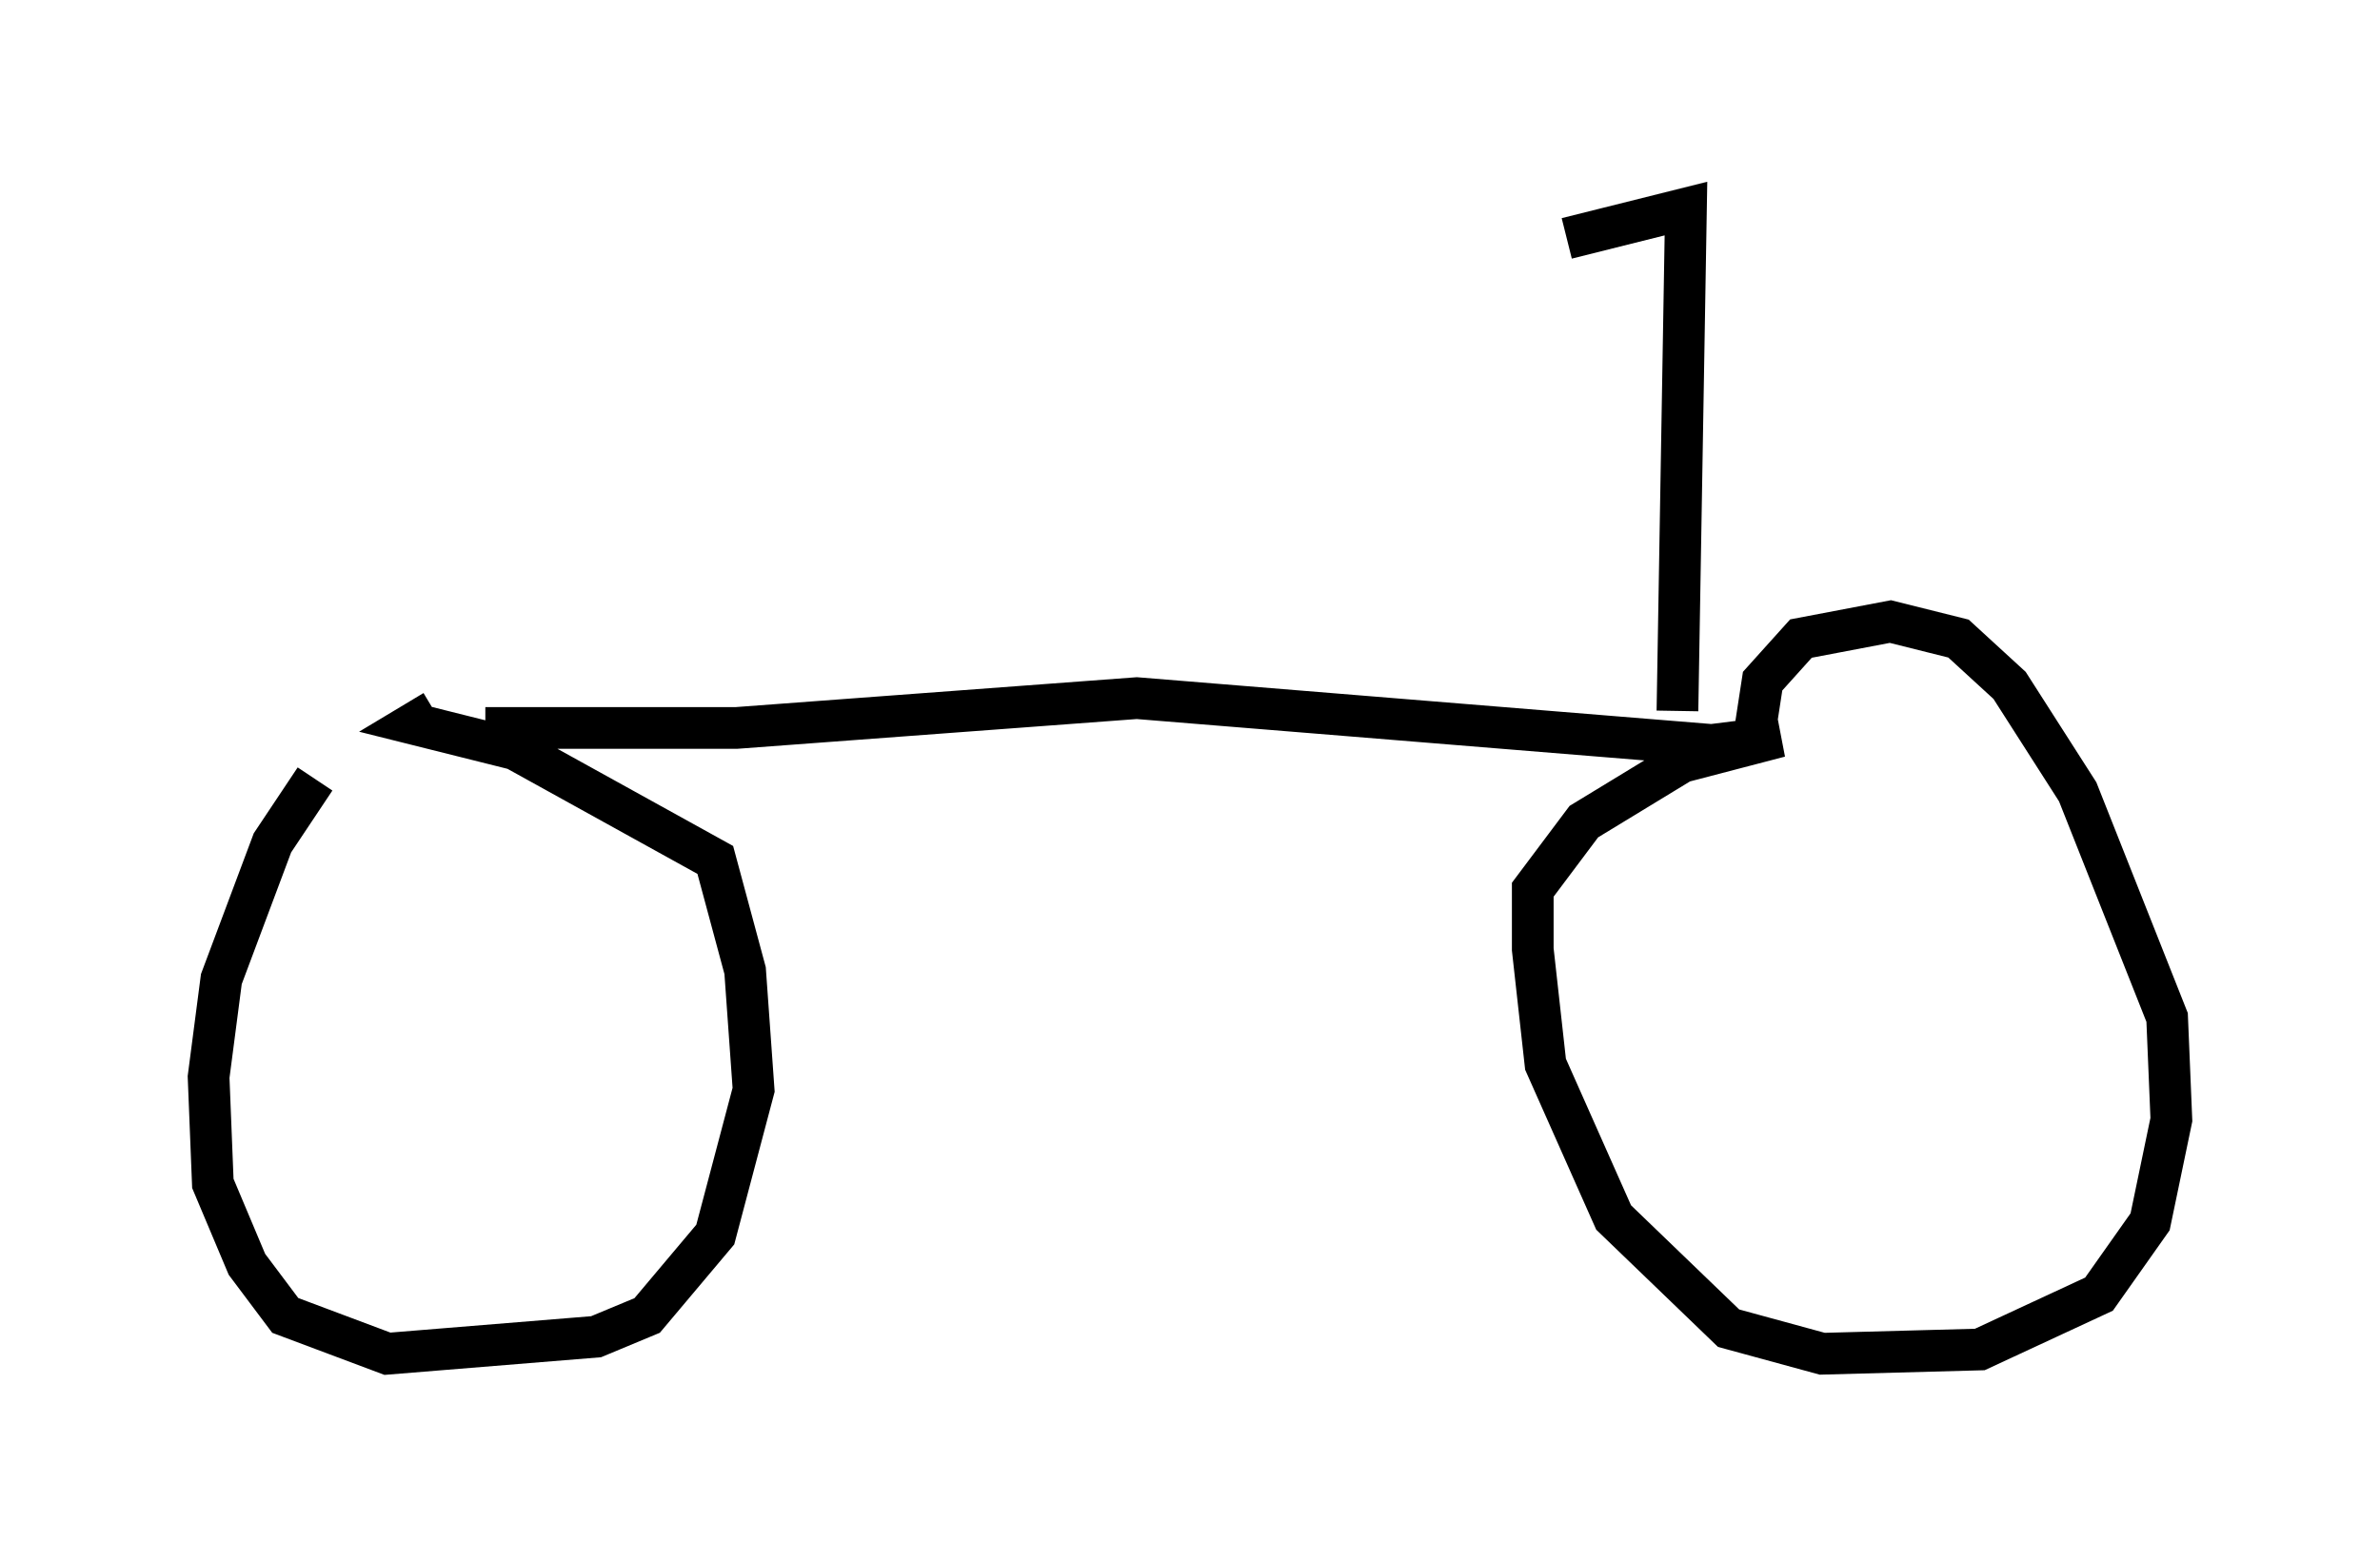 <?xml version="1.0" encoding="utf-8" ?>
<svg baseProfile="full" height="37.461" version="1.1" width="57.061" xmlns="http://www.w3.org/2000/svg" xmlns:ev="http://www.w3.org/2001/xml-events" xmlns:xlink="http://www.w3.org/1999/xlink"><defs /><rect fill="white" height="37.461" width="57.061" x="0" y="0" /><path d="M10.513, 17.454 m-2.96, 1.225 l-1.021, 1.531 -1.225, 3.267 l-0.306, 2.348 0.102, 2.552 l0.817, 1.94 0.919, 1.225 l2.45, 0.919 5.002, -0.408 l1.225, -0.51 1.633, -1.94 l0.919, -3.471 -0.204, -2.858 l-0.715, -2.654 -4.798, -2.654 l-2.45, -0.613 0.51, -0.306 m1.225, 0.408 l6.023, 0.0 9.596, -0.715 l13.781, 1.123 1.633, -0.204 l-2.348, 0.613 -2.348, 1.429 l-1.225, 1.633 0.0, 1.429 l0.306, 2.756 1.633, 3.675 l2.756, 2.654 2.246, 0.613 l3.777, -0.102 2.858, -1.327 l1.225, -1.735 0.51, -2.45 l-0.102, -2.45 -2.144, -5.41 l-1.633, -2.552 -1.225, -1.123 l-1.633, -0.408 -2.144, 0.408 l-0.919, 1.021 -0.204, 1.327 m-1.838, -0.613 l0.204, -12.046 -2.858, 0.715 " fill="none" stroke="black" stroke-width="1" /></svg>